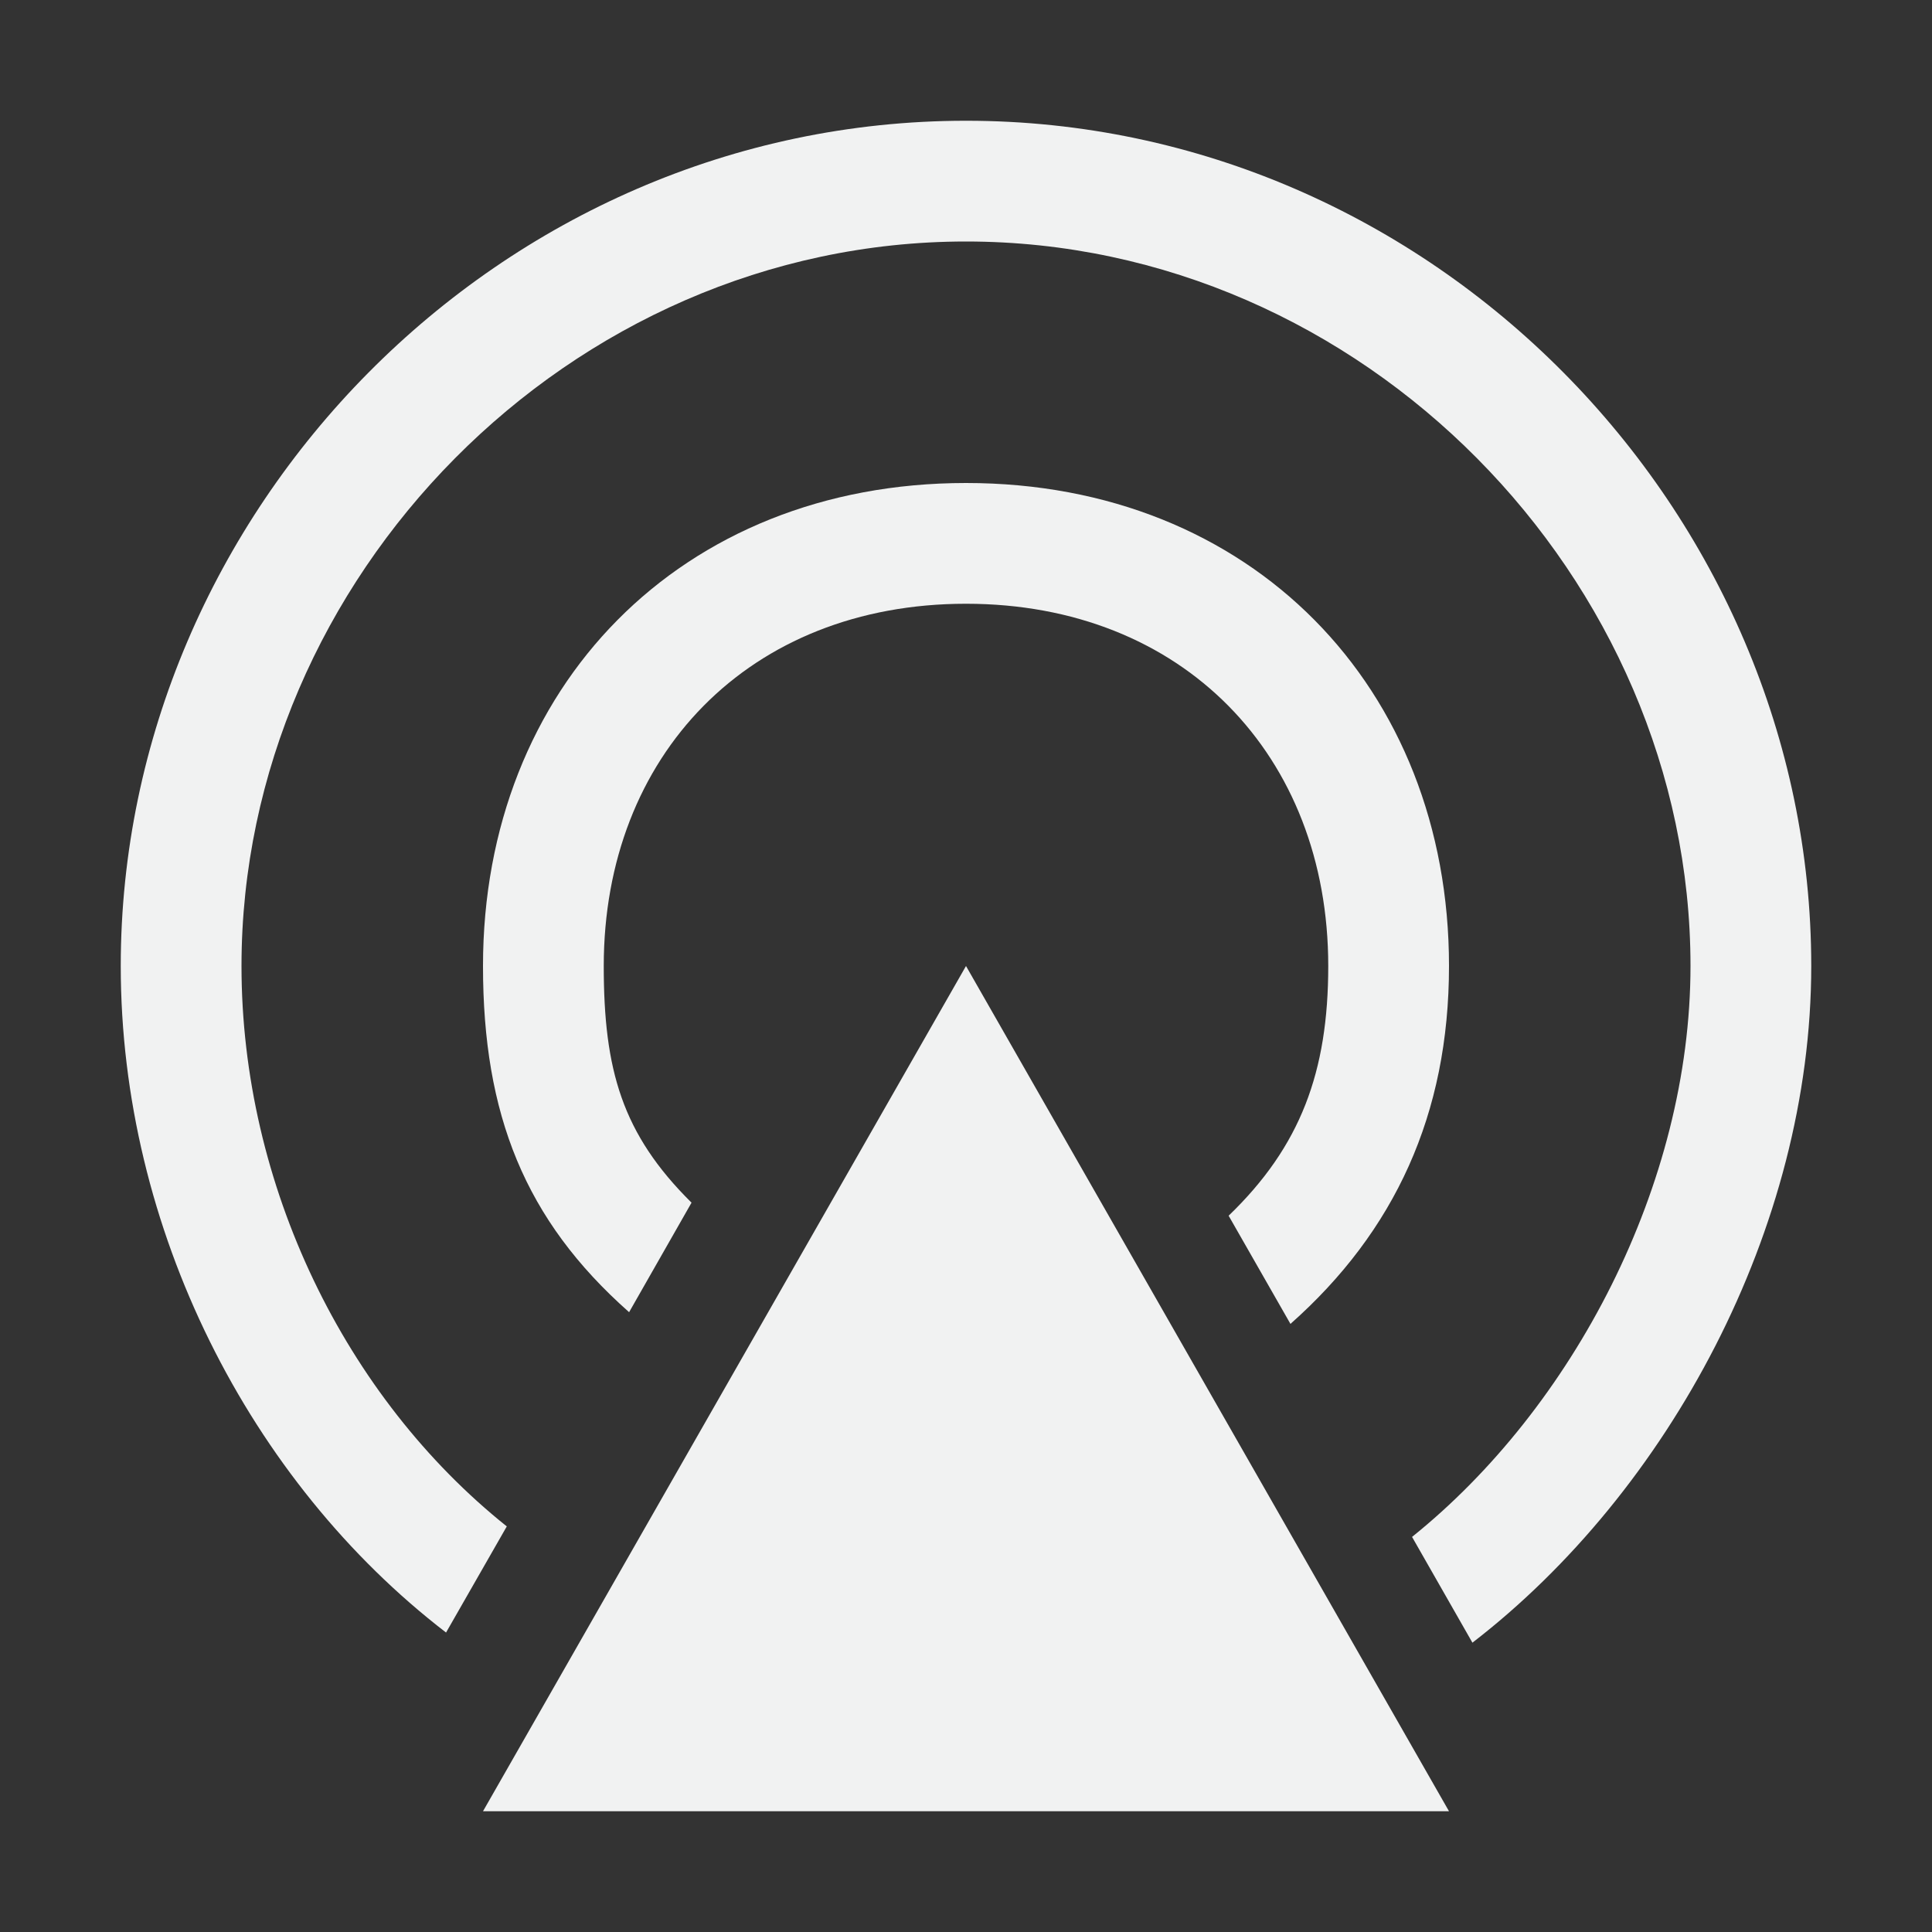 <svg xmlns="http://www.w3.org/2000/svg" version="1" viewBox="0 0 16 16"><rect x="0" y="0" width="16" height="16" fill="#333333" stroke="none"/><g stroke-width="0" fill="#f1f2f2" transform="rotate(-90,8,8)"><path fill-rule="evenodd" d="m1 4 7 4-7 4z"/><path d="m15 8c0-3.864-3.23-7-7-7-2.176 0-4.268 1.066-5.52 2.694l0.879 0.503c1.068-1.337 2.824-2.197 4.641-2.197 3.211 0 6 2.713 6 6s-2.789 6-6 6c-1.811 0-3.66-0.976-4.728-2.306l-0.876 0.5c1.251 1.623 3.434 2.806 5.604 2.806 3.77 0 7-3.136 7-7z"/><path d="m12 8c0-2.363-1.692-4-4-4-1.228 0-2.102 0.345-2.867 1.21l0.907 0.517c0.57-0.576 1.1-0.727 1.96-0.727 1.744 0 3 1.204 3 3s-1.256 3-3 3c-0.877 0-1.495-0.23-2.068-0.825l-0.896 0.512c0.765 0.863 1.736 1.313 2.964 1.313 2.308 0 4-1.638 4-4z"/></g></svg>
